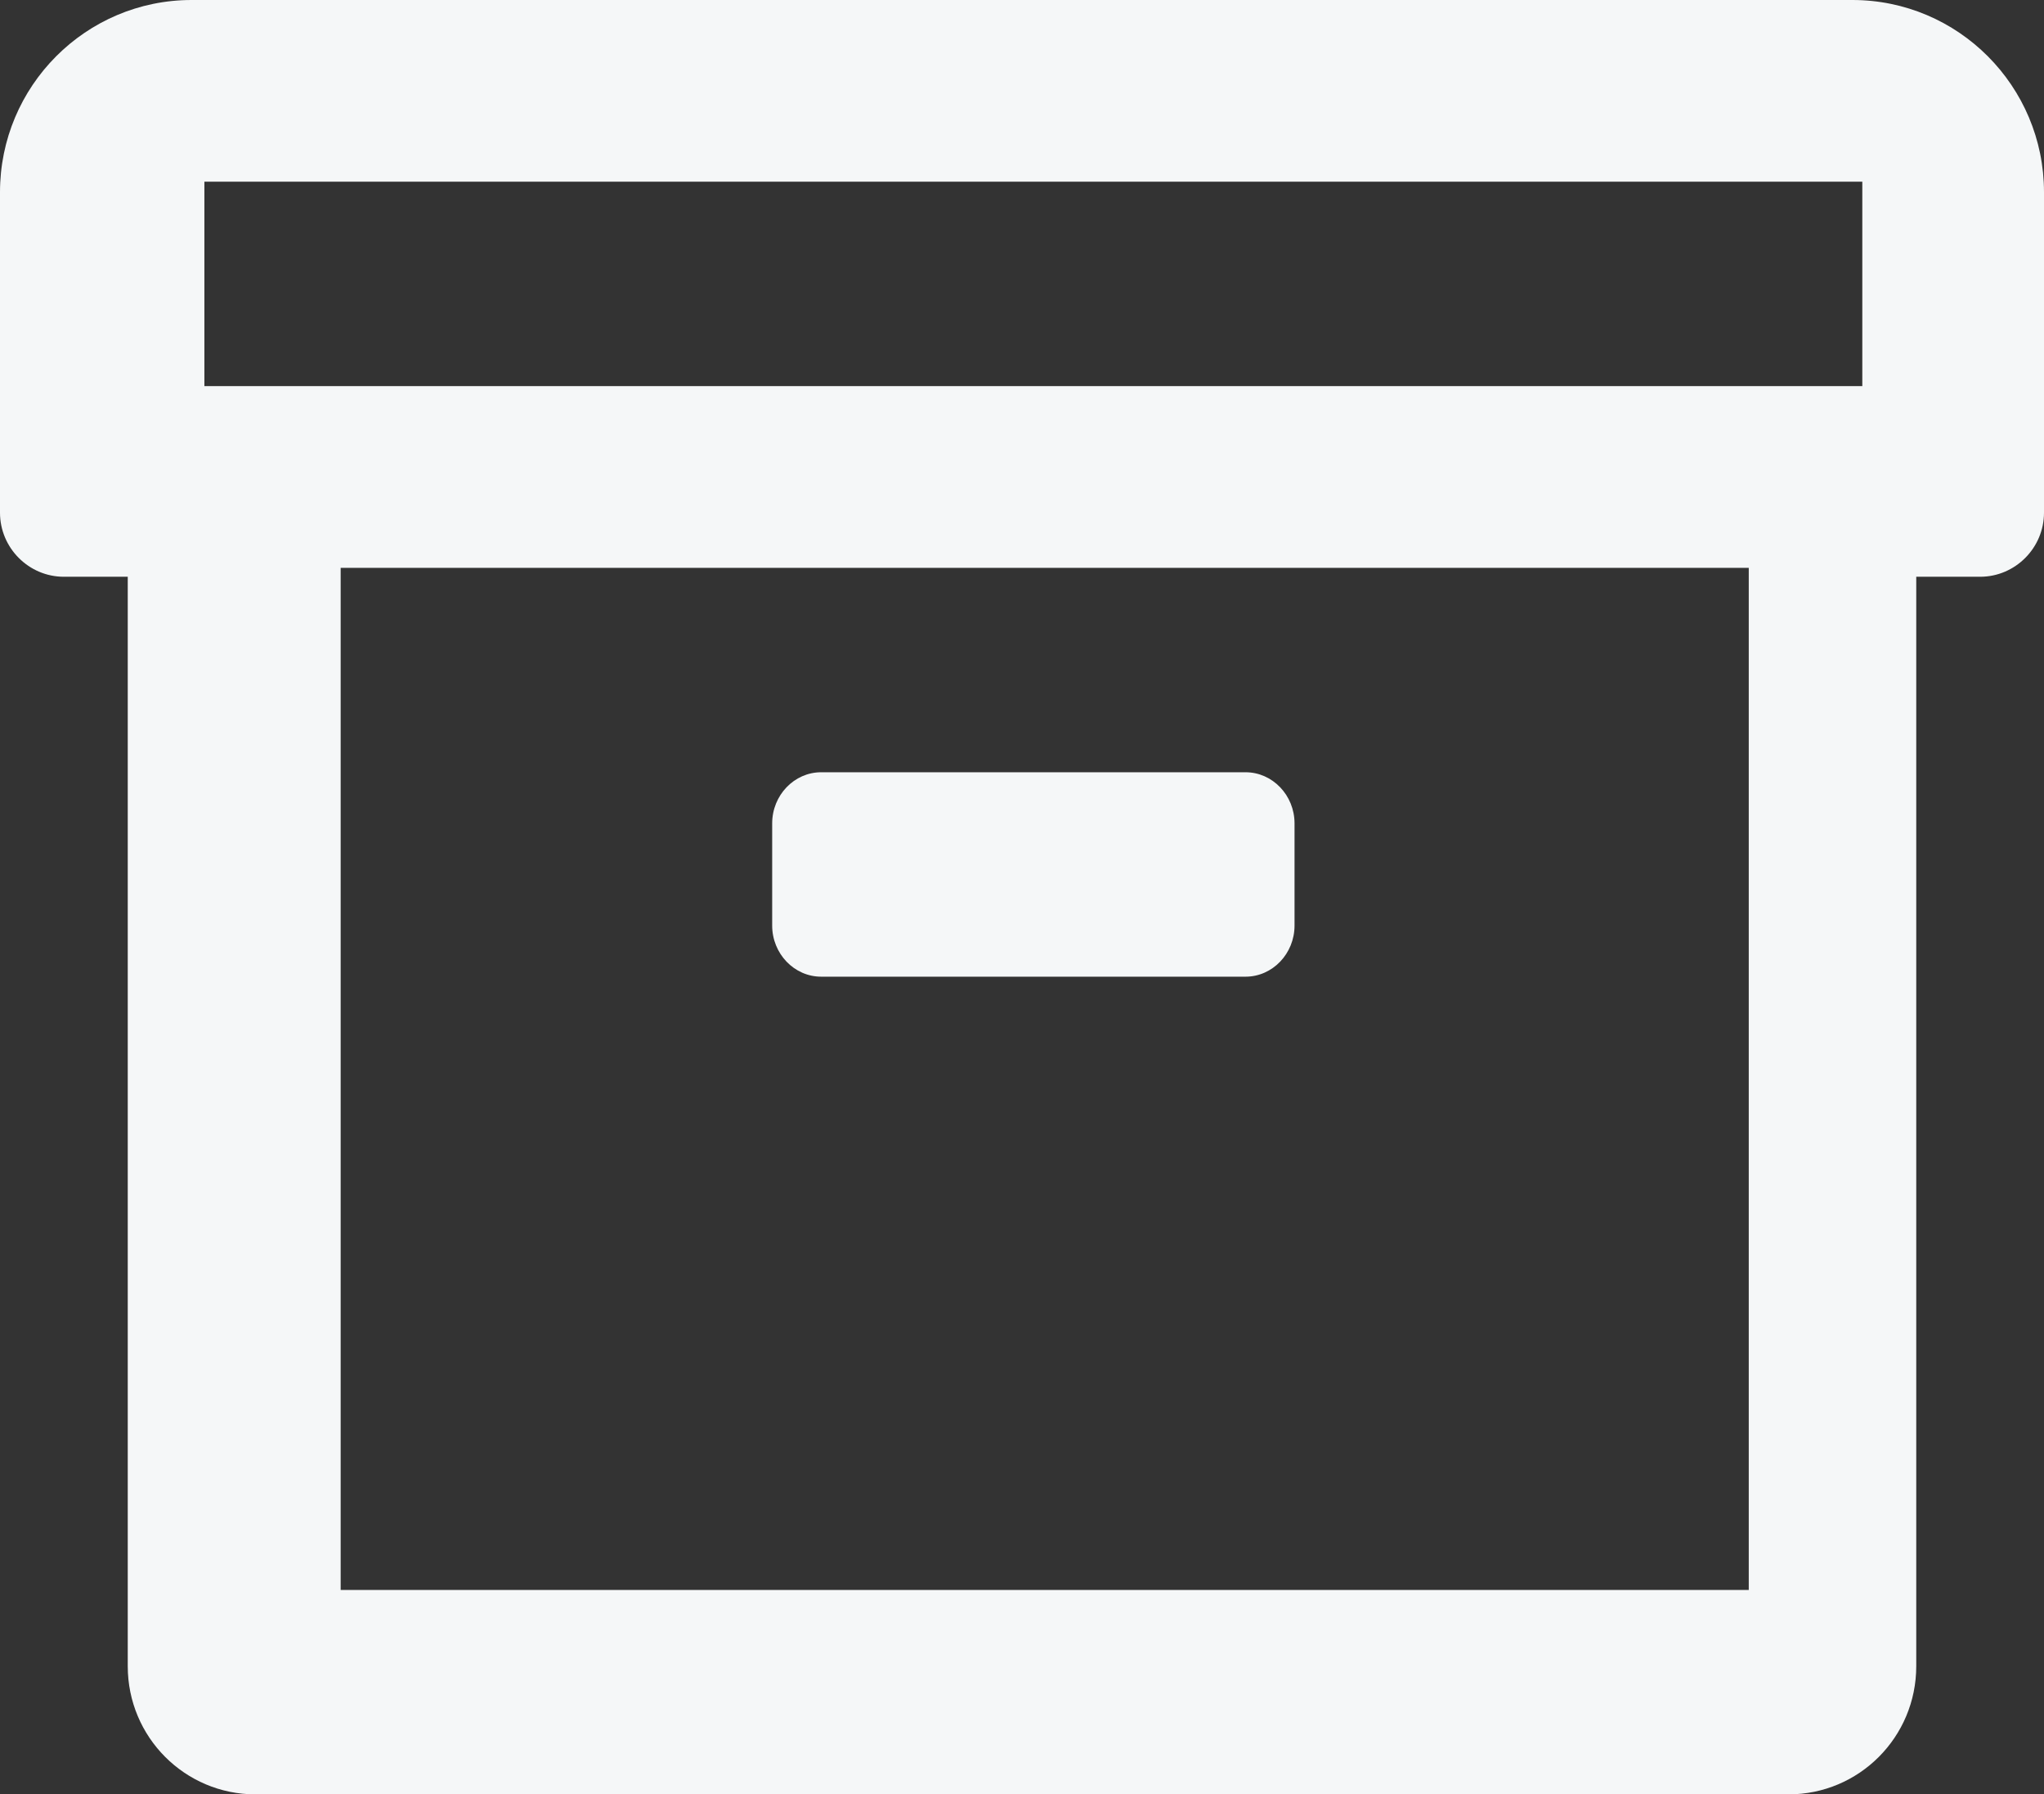 <?xml version="1.0" encoding="UTF-8"?>
<svg width="90px" height="79px" viewBox="0 0 90 79" version="1.1" xmlns="http://www.w3.org/2000/svg" xmlns:xlink="http://www.w3.org/1999/xlink">
    <rect x="0" y="0" width="90" height="79" fill="#333333" stroke="none"/>
    <!-- Generator: Sketch 64 (93537) - https://sketch.com -->
    <title>archive bg</title>
    <desc>Created with Sketch.</desc>
    <g id="wireframes-mobile" stroke="none" stroke-width="1" fill="none" fill-rule="evenodd">
        <g id="style-guidelines-icons" transform="translate(-353, -736)" fill="#F5F7F8" fill-rule="nonzero">
            <path d="M431.75,815 C434.861,815 437.375,812.478 437.375,809.357 L437.375,761.393 L440.188,761.393 C441.734,761.393 443,760.123 443,758.571 L443,744.464 C443,739.791 439.221,736 434.562,736 L361.438,736 C356.779,736 353,739.791 353,744.464 L353,758.571 C353,760.123 354.266,761.393 355.812,761.393 L358.625,761.393 L358.625,809.357 C358.625,812.478 361.139,815 364.25,815 L431.75,815 Z M435,753 L362,753 L362,744 L435,744 L435,753 Z M430,806 L368,806 L368,761 L430,761 L430,806 Z M407.844,779 C409.03,779 410,777.987 410,776.75 L410,772.25 C410,771.013 409.03,770 407.844,770 L389.156,770 C387.97,770 387,771.013 387,772.25 L387,776.75 C387,777.987 387.97,779 389.156,779 L407.844,779 Z" id="archive-bg"></path>
        </g>
    </g>
</svg>